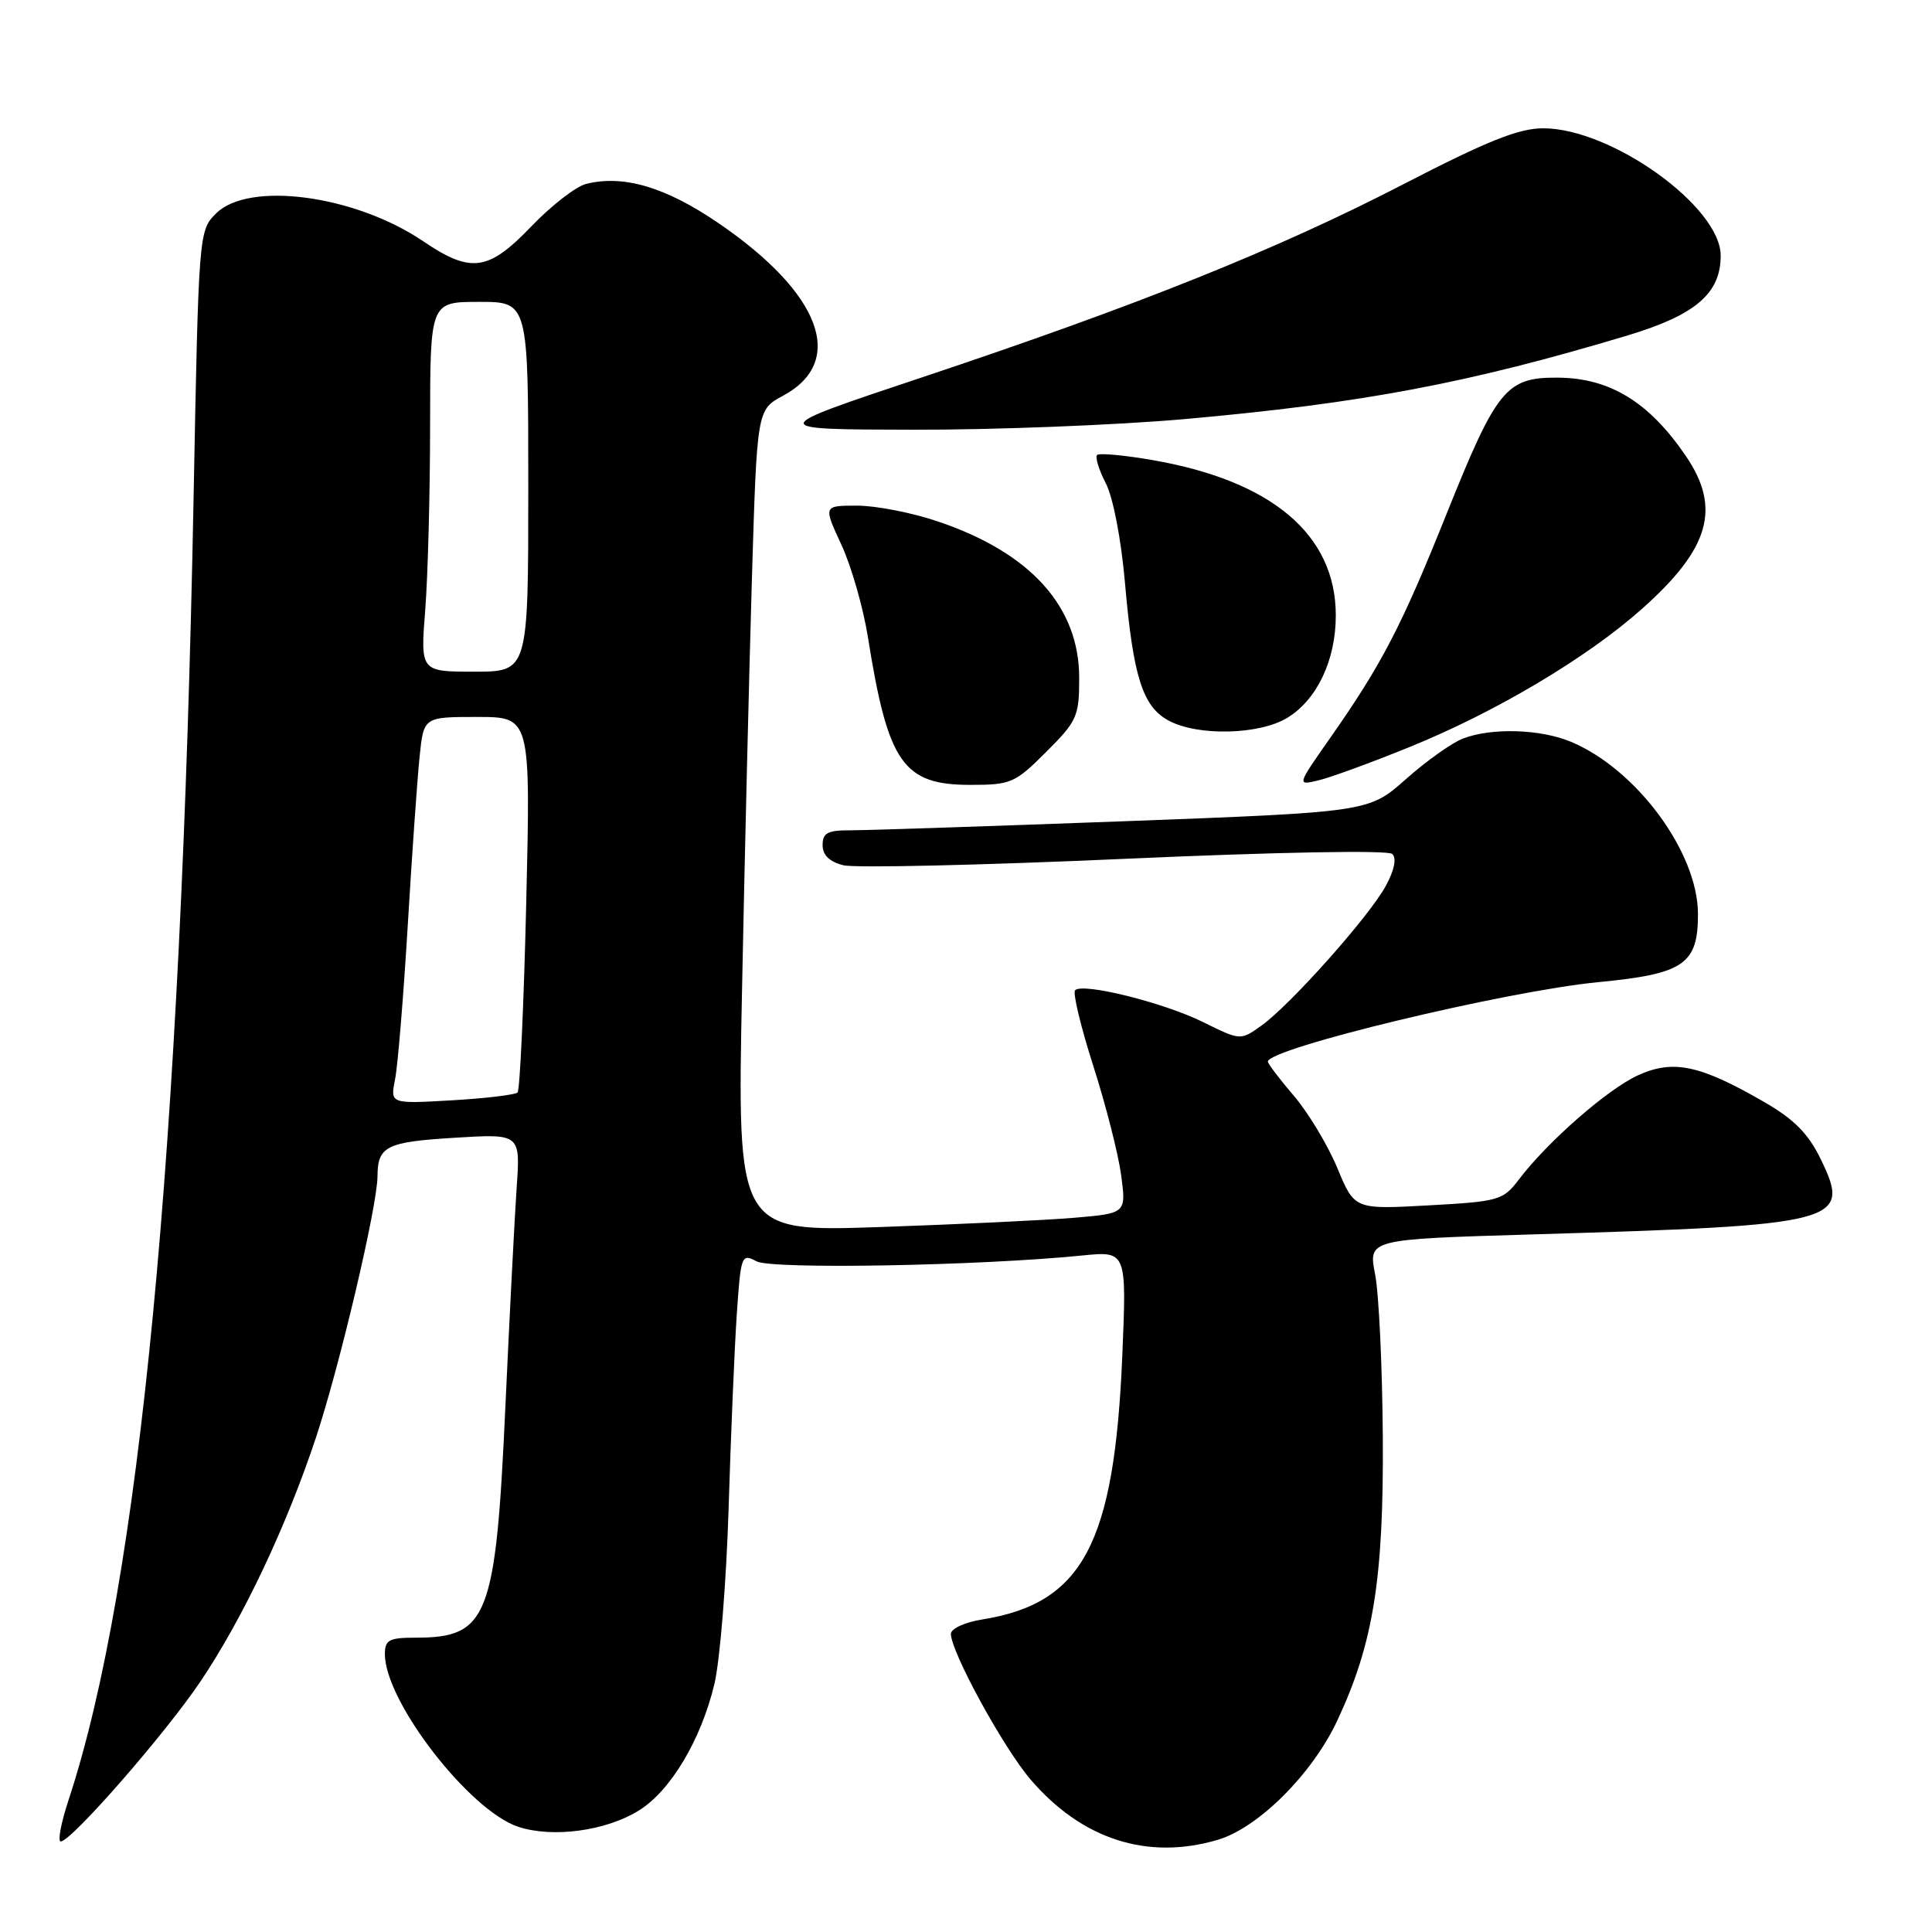 <?xml version="1.0" encoding="UTF-8" standalone="no"?>
<!DOCTYPE svg PUBLIC "-//W3C//DTD SVG 1.1//EN" "http://www.w3.org/Graphics/SVG/1.1/DTD/svg11.dtd" >
<svg xmlns="http://www.w3.org/2000/svg" xmlns:xlink="http://www.w3.org/1999/xlink" version="1.1" viewBox="0 0 256 256">
 <g >
 <path fill="currentColor"
d=" M 161.38 243.78 C 166.74 242.19 173.90 235.04 177.20 227.98 C 181.97 217.80 183.35 209.20 183.23 190.50 C 183.17 181.15 182.71 171.41 182.21 168.86 C 181.30 164.21 181.30 164.21 202.90 163.57 C 244.00 162.35 245.34 162.00 241.25 153.58 C 239.61 150.21 237.73 148.31 233.78 146.03 C 225.28 141.12 221.74 140.36 217.09 142.46 C 213.05 144.28 205.03 151.30 201.22 156.34 C 199.17 159.04 198.58 159.21 189.27 159.72 C 179.48 160.26 179.48 160.26 177.20 154.76 C 175.94 151.74 173.36 147.45 171.46 145.22 C 169.56 143.00 168.00 140.95 168.00 140.67 C 168.00 138.92 199.57 131.32 211.78 130.14 C 223.13 129.05 225.00 127.77 224.99 121.10 C 224.97 112.93 216.85 101.93 208.16 98.29 C 204.11 96.60 197.65 96.40 193.86 97.86 C 192.40 98.41 189.00 100.83 186.30 103.23 C 181.38 107.60 181.38 107.60 148.94 108.82 C 131.10 109.48 114.81 110.02 112.75 110.02 C 109.67 110.00 109.00 110.36 109.00 111.98 C 109.00 113.31 109.91 114.19 111.75 114.65 C 113.26 115.03 130.03 114.65 149.00 113.80 C 169.16 112.90 183.90 112.63 184.47 113.15 C 185.08 113.71 184.78 115.25 183.64 117.36 C 181.48 121.37 170.99 133.16 167.13 135.91 C 164.37 137.88 164.37 137.88 159.43 135.44 C 154.21 132.85 143.48 130.18 142.46 131.21 C 142.12 131.54 143.21 136.06 144.87 141.25 C 146.53 146.43 148.19 152.95 148.56 155.72 C 149.23 160.77 149.23 160.77 142.36 161.36 C 138.59 161.68 126.99 162.23 116.59 162.59 C 97.67 163.23 97.67 163.23 98.33 130.86 C 98.68 113.06 99.28 88.55 99.64 76.39 C 100.31 54.29 100.31 54.29 103.77 52.43 C 112.18 47.89 108.80 38.86 95.21 29.57 C 88.19 24.78 82.62 23.13 77.66 24.37 C 76.31 24.71 73.05 27.24 70.41 29.99 C 64.71 35.94 62.41 36.26 56.08 31.97 C 47.04 25.84 32.95 23.96 28.62 28.29 C 26.34 30.57 26.32 30.84 25.65 66.04 C 23.99 152.75 18.50 209.97 9.09 238.49 C 8.09 241.52 7.62 244.00 8.05 244.00 C 9.45 244.00 21.94 229.69 26.60 222.75 C 32.23 214.36 37.97 202.22 41.87 190.47 C 45.02 180.96 49.99 159.87 50.02 155.88 C 50.04 151.88 51.18 151.31 60.23 150.76 C 68.96 150.22 68.96 150.22 68.46 157.36 C 68.19 161.29 67.52 174.32 66.97 186.31 C 65.69 214.38 64.67 217.00 55.07 217.00 C 51.55 217.00 51.00 217.30 51.00 219.18 C 51.00 225.44 62.18 239.91 68.67 242.06 C 73.23 243.56 80.26 242.62 84.64 239.91 C 88.85 237.31 92.89 230.54 94.66 223.15 C 95.40 220.04 96.24 209.62 96.54 200.00 C 96.83 190.38 97.32 178.79 97.62 174.26 C 98.16 166.32 98.25 166.06 100.24 167.13 C 102.27 168.22 129.73 167.73 143.39 166.36 C 149.29 165.77 149.29 165.77 148.71 179.64 C 147.66 204.60 143.48 212.46 130.09 214.60 C 127.84 214.96 126.00 215.81 126.00 216.49 C 126.00 218.88 132.94 231.57 136.55 235.79 C 143.36 243.74 152.07 246.54 161.38 243.78 Z  M 138.63 99.63 C 142.72 95.55 143.00 94.91 143.00 89.83 C 143.00 80.37 136.54 73.22 124.23 69.08 C 120.84 67.93 116.04 67.00 113.58 67.00 C 109.09 67.00 109.09 67.00 111.48 72.16 C 112.80 75.00 114.38 80.52 115.00 84.41 C 117.66 101.14 119.65 104.00 128.59 104.00 C 133.96 104.00 134.50 103.76 138.63 99.63 Z  M 186.84 98.96 C 198.25 94.32 210.32 87.14 217.60 80.65 C 226.54 72.69 228.08 67.34 223.41 60.46 C 218.54 53.29 213.32 50.08 206.42 50.04 C 199.57 49.99 198.33 51.50 191.63 68.21 C 185.70 83.01 183.07 88.06 176.25 97.79 C 171.84 104.08 171.84 104.08 174.67 103.41 C 176.23 103.05 181.70 101.05 186.84 98.96 Z  M 170.58 95.11 C 174.52 92.71 177.00 87.46 177.00 81.55 C 177.00 70.86 168.56 63.71 152.70 60.96 C 148.95 60.31 145.66 60.01 145.37 60.29 C 145.09 60.58 145.61 62.27 146.53 64.05 C 147.50 65.93 148.57 71.51 149.07 77.29 C 150.15 89.66 151.40 93.61 154.83 95.47 C 158.69 97.57 166.86 97.38 170.58 95.11 Z  M 157.00 55.53 C 180.56 53.43 194.58 50.78 215.69 44.44 C 224.68 41.73 228.00 38.88 228.00 33.87 C 228.00 27.39 213.51 17.00 204.49 17.00 C 201.23 17.00 197.09 18.66 185.90 24.44 C 169.18 33.08 150.75 40.47 122.00 50.06 C 101.50 56.90 101.50 56.90 121.00 56.94 C 131.72 56.97 147.93 56.33 157.00 55.53 Z  M 52.35 143.01 C 52.71 141.22 53.46 132.04 54.03 122.62 C 54.59 113.21 55.30 103.14 55.60 100.25 C 56.14 95.00 56.14 95.00 63.23 95.00 C 70.31 95.00 70.31 95.00 69.73 119.59 C 69.41 133.12 68.89 144.44 68.58 144.76 C 68.26 145.07 64.33 145.54 59.85 145.80 C 51.70 146.27 51.70 146.27 52.35 143.01 Z  M 56.35 80.75 C 56.70 76.21 56.99 65.19 56.99 56.25 C 57.00 40.00 57.00 40.00 63.50 40.00 C 70.00 40.00 70.00 40.00 70.00 64.50 C 70.00 89.00 70.00 89.00 62.85 89.00 C 55.70 89.00 55.70 89.00 56.35 80.75 Z "/>
</g>
</svg>